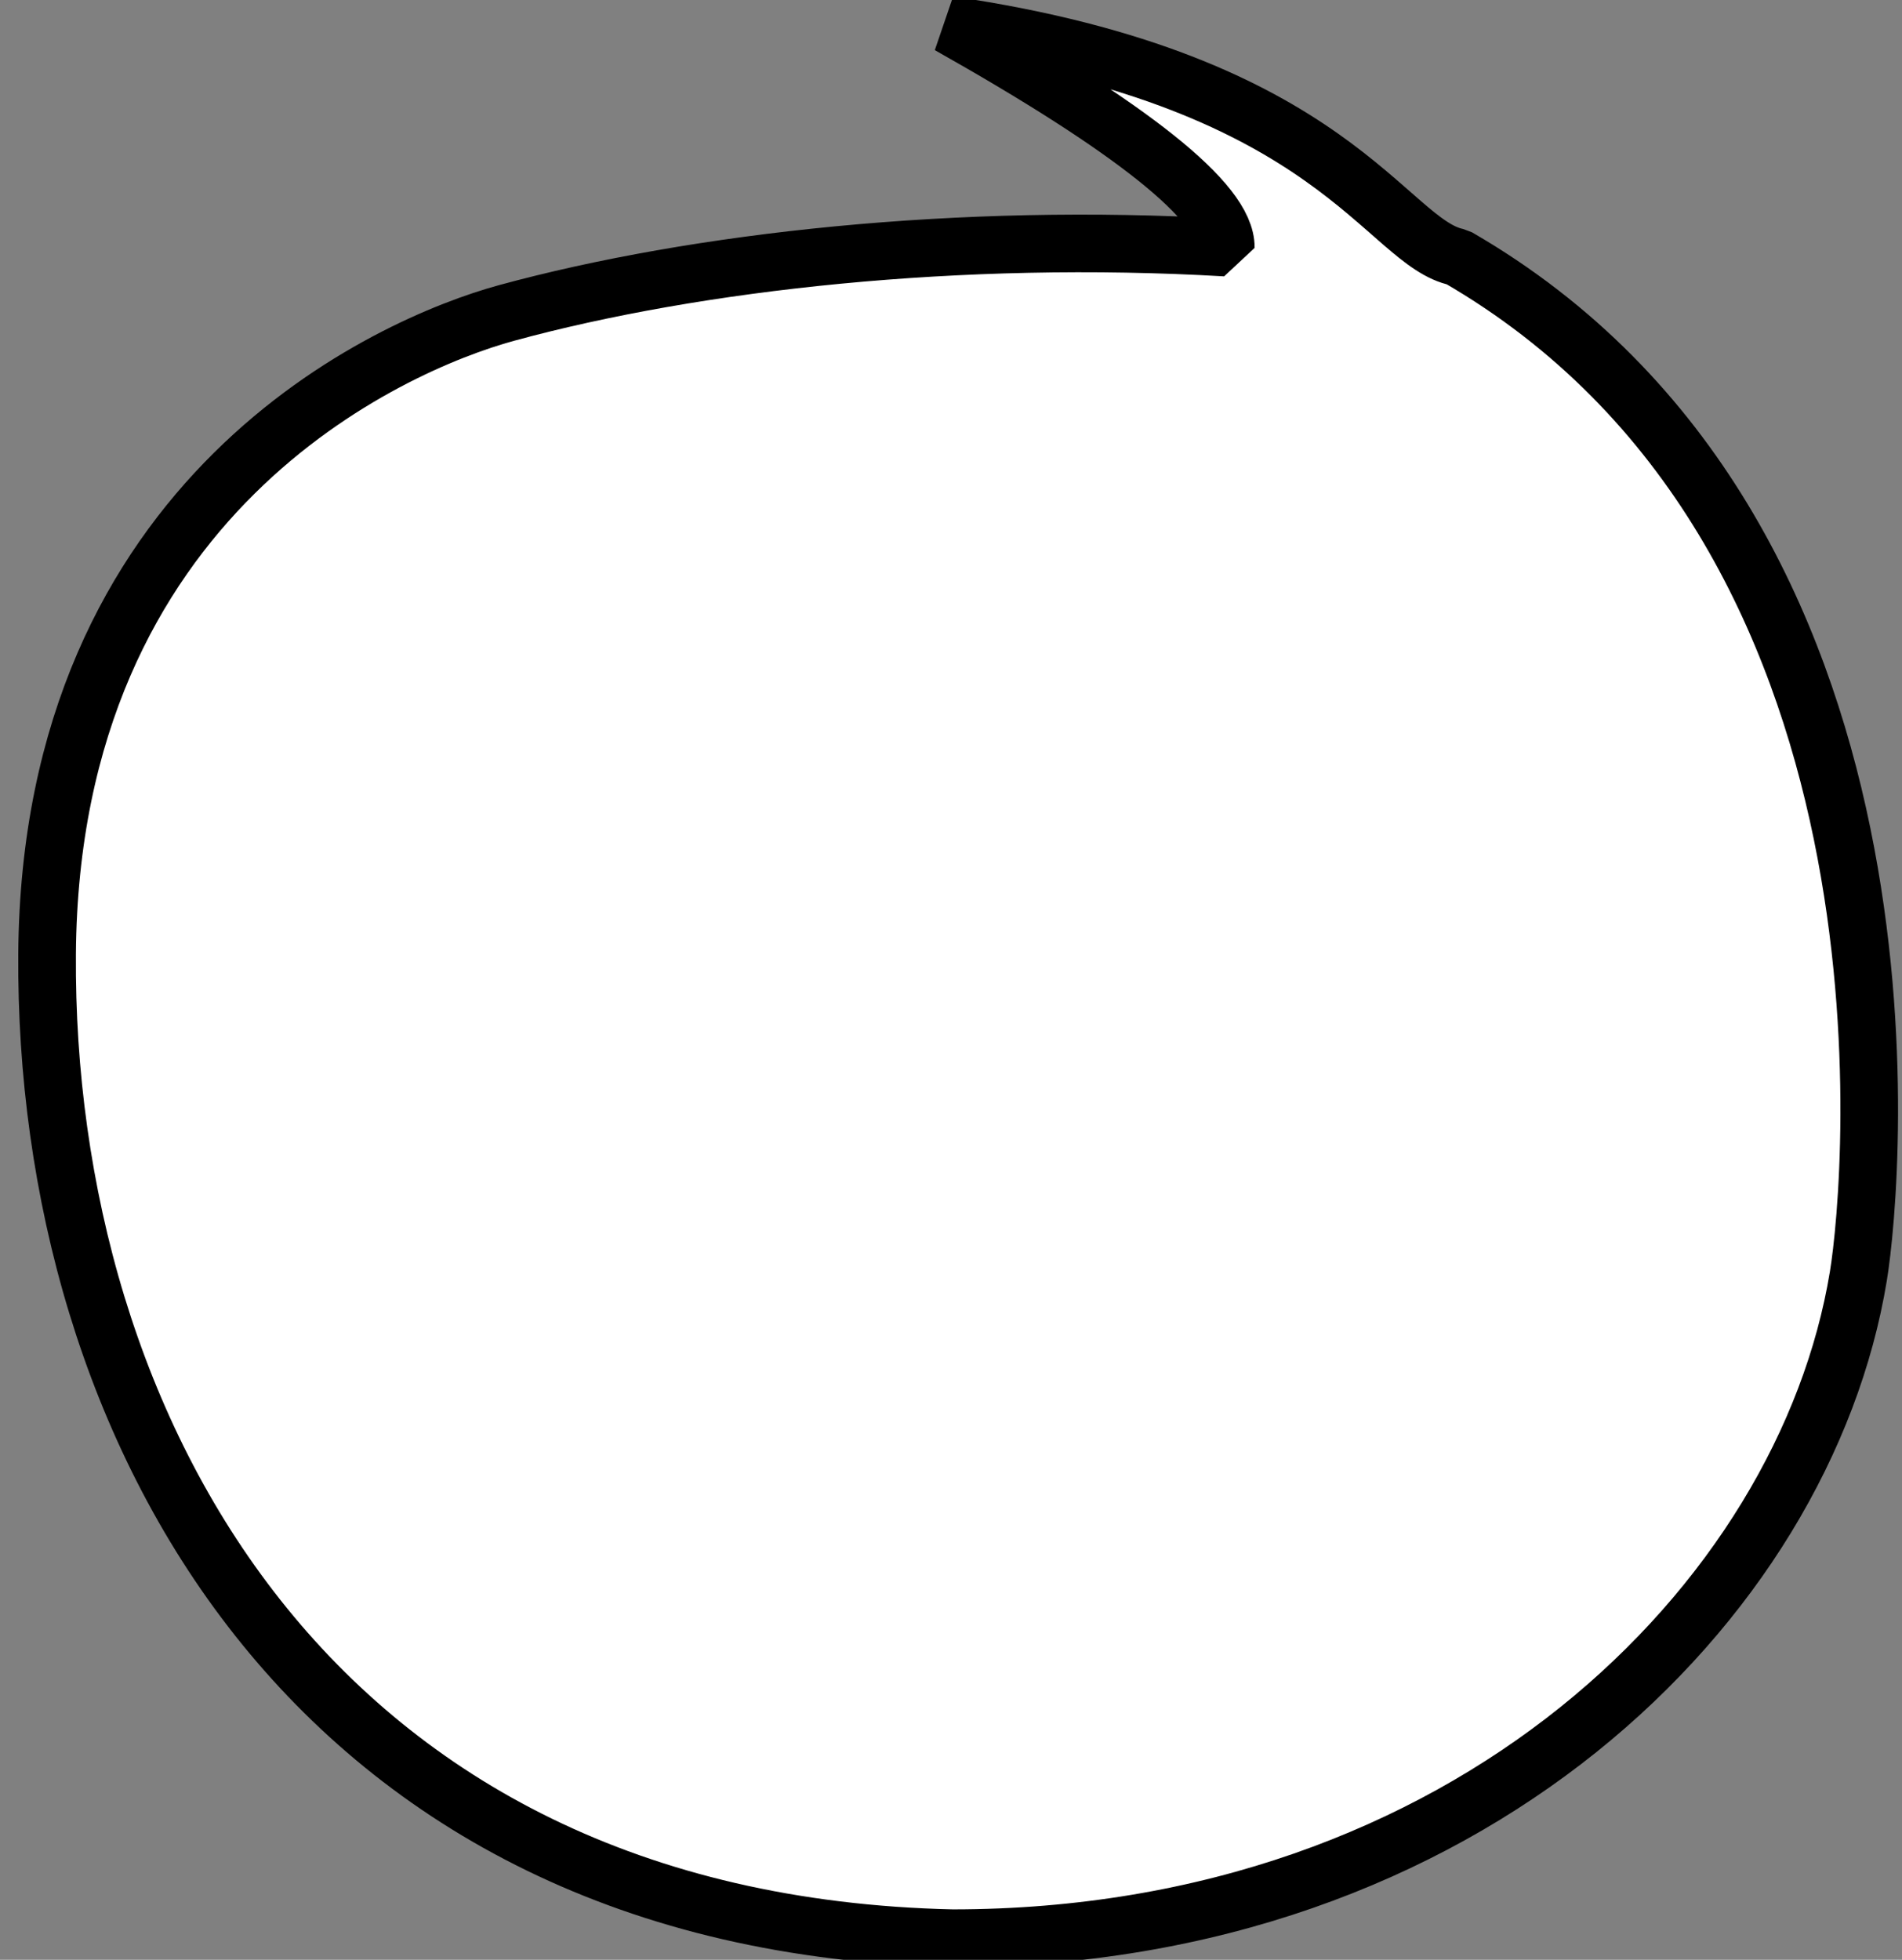 <?xml version="1.0" encoding="UTF-8" standalone="no"?>
<svg
   xmlns:dc="http://purl.org/dc/elements/1.1/"
   xmlns:cc="http://creativecommons.org/ns#"
   xmlns:rdf="http://www.w3.org/1999/02/22-rdf-syntax-ns#"
   xmlns:svg="http://www.w3.org/2000/svg"
   xmlns="http://www.w3.org/2000/svg"
   xmlns:sodipodi="http://sodipodi.sourceforge.net/DTD/sodipodi-0.dtd"
   xmlns:inkscape="http://www.inkscape.org/namespaces/inkscape"
   preserveAspectRatio="none"
   viewBox="0 0 132 136"
   id="svg2"
   version="1.1"
   inkscape:version="0.91 r13725"
   sodipodi:docname="speech-bubble2.svg">
  <rect x="0" y="0" width="132" height="136" fill="#808080" stroke="none"/>
  <sodipodi:namedview
     pagecolor="#ffffff"
     bordercolor="#666666"
     borderopacity="1"
     objecttolerance="10"
     gridtolerance="10"
     guidetolerance="10"
     inkscape:pageopacity="0"
     inkscape:pageshadow="2"
     inkscape:window-width="1231"
     inkscape:window-height="757"
     id="namedview10"
     showgrid="false"
     inkscape:zoom="3.4705882"
     inkscape:cx="59.285925"
     inkscape:cy="70.108618"
     inkscape:window-x="464"
     inkscape:window-y="63"
     inkscape:window-maximized="0"
     inkscape:current-layer="svg2" />
  <defs
     id="defs4">
    <style
       id="style6">
	path {
		fill: white;
		stroke: #000;
		stroke-width: 4;
		stroke-linejoin: bevel;
		vector-effect: non-scaling-stroke;
	}
</style>
  </defs>
  <path
     d="m 66.1,134.5 c 35.7,0 59.14,-23.246 62.871,-45.941 1.101,-6.699 5.151,-51.653 -27.817,-70.707 C 96.197,16.883 92.658,5.649 65.858,1.736 78.444,8.825 85.105,14.026 85.071,17.181 66.663,16.109 48.35,18.117 35.151,21.719 27.063,23.926 3.491,34.327 3.268,66.213 3.039,98.926 21.509,133.503 66.1,134.5 Z"
     id="path8"
     inkscape:connector-curvature="0"
     style="fill:#ffffff;stroke:#000000;stroke-width:4;stroke-linejoin:bevel"
     sodipodi:nodetypes="cscccssc" />
</svg>
